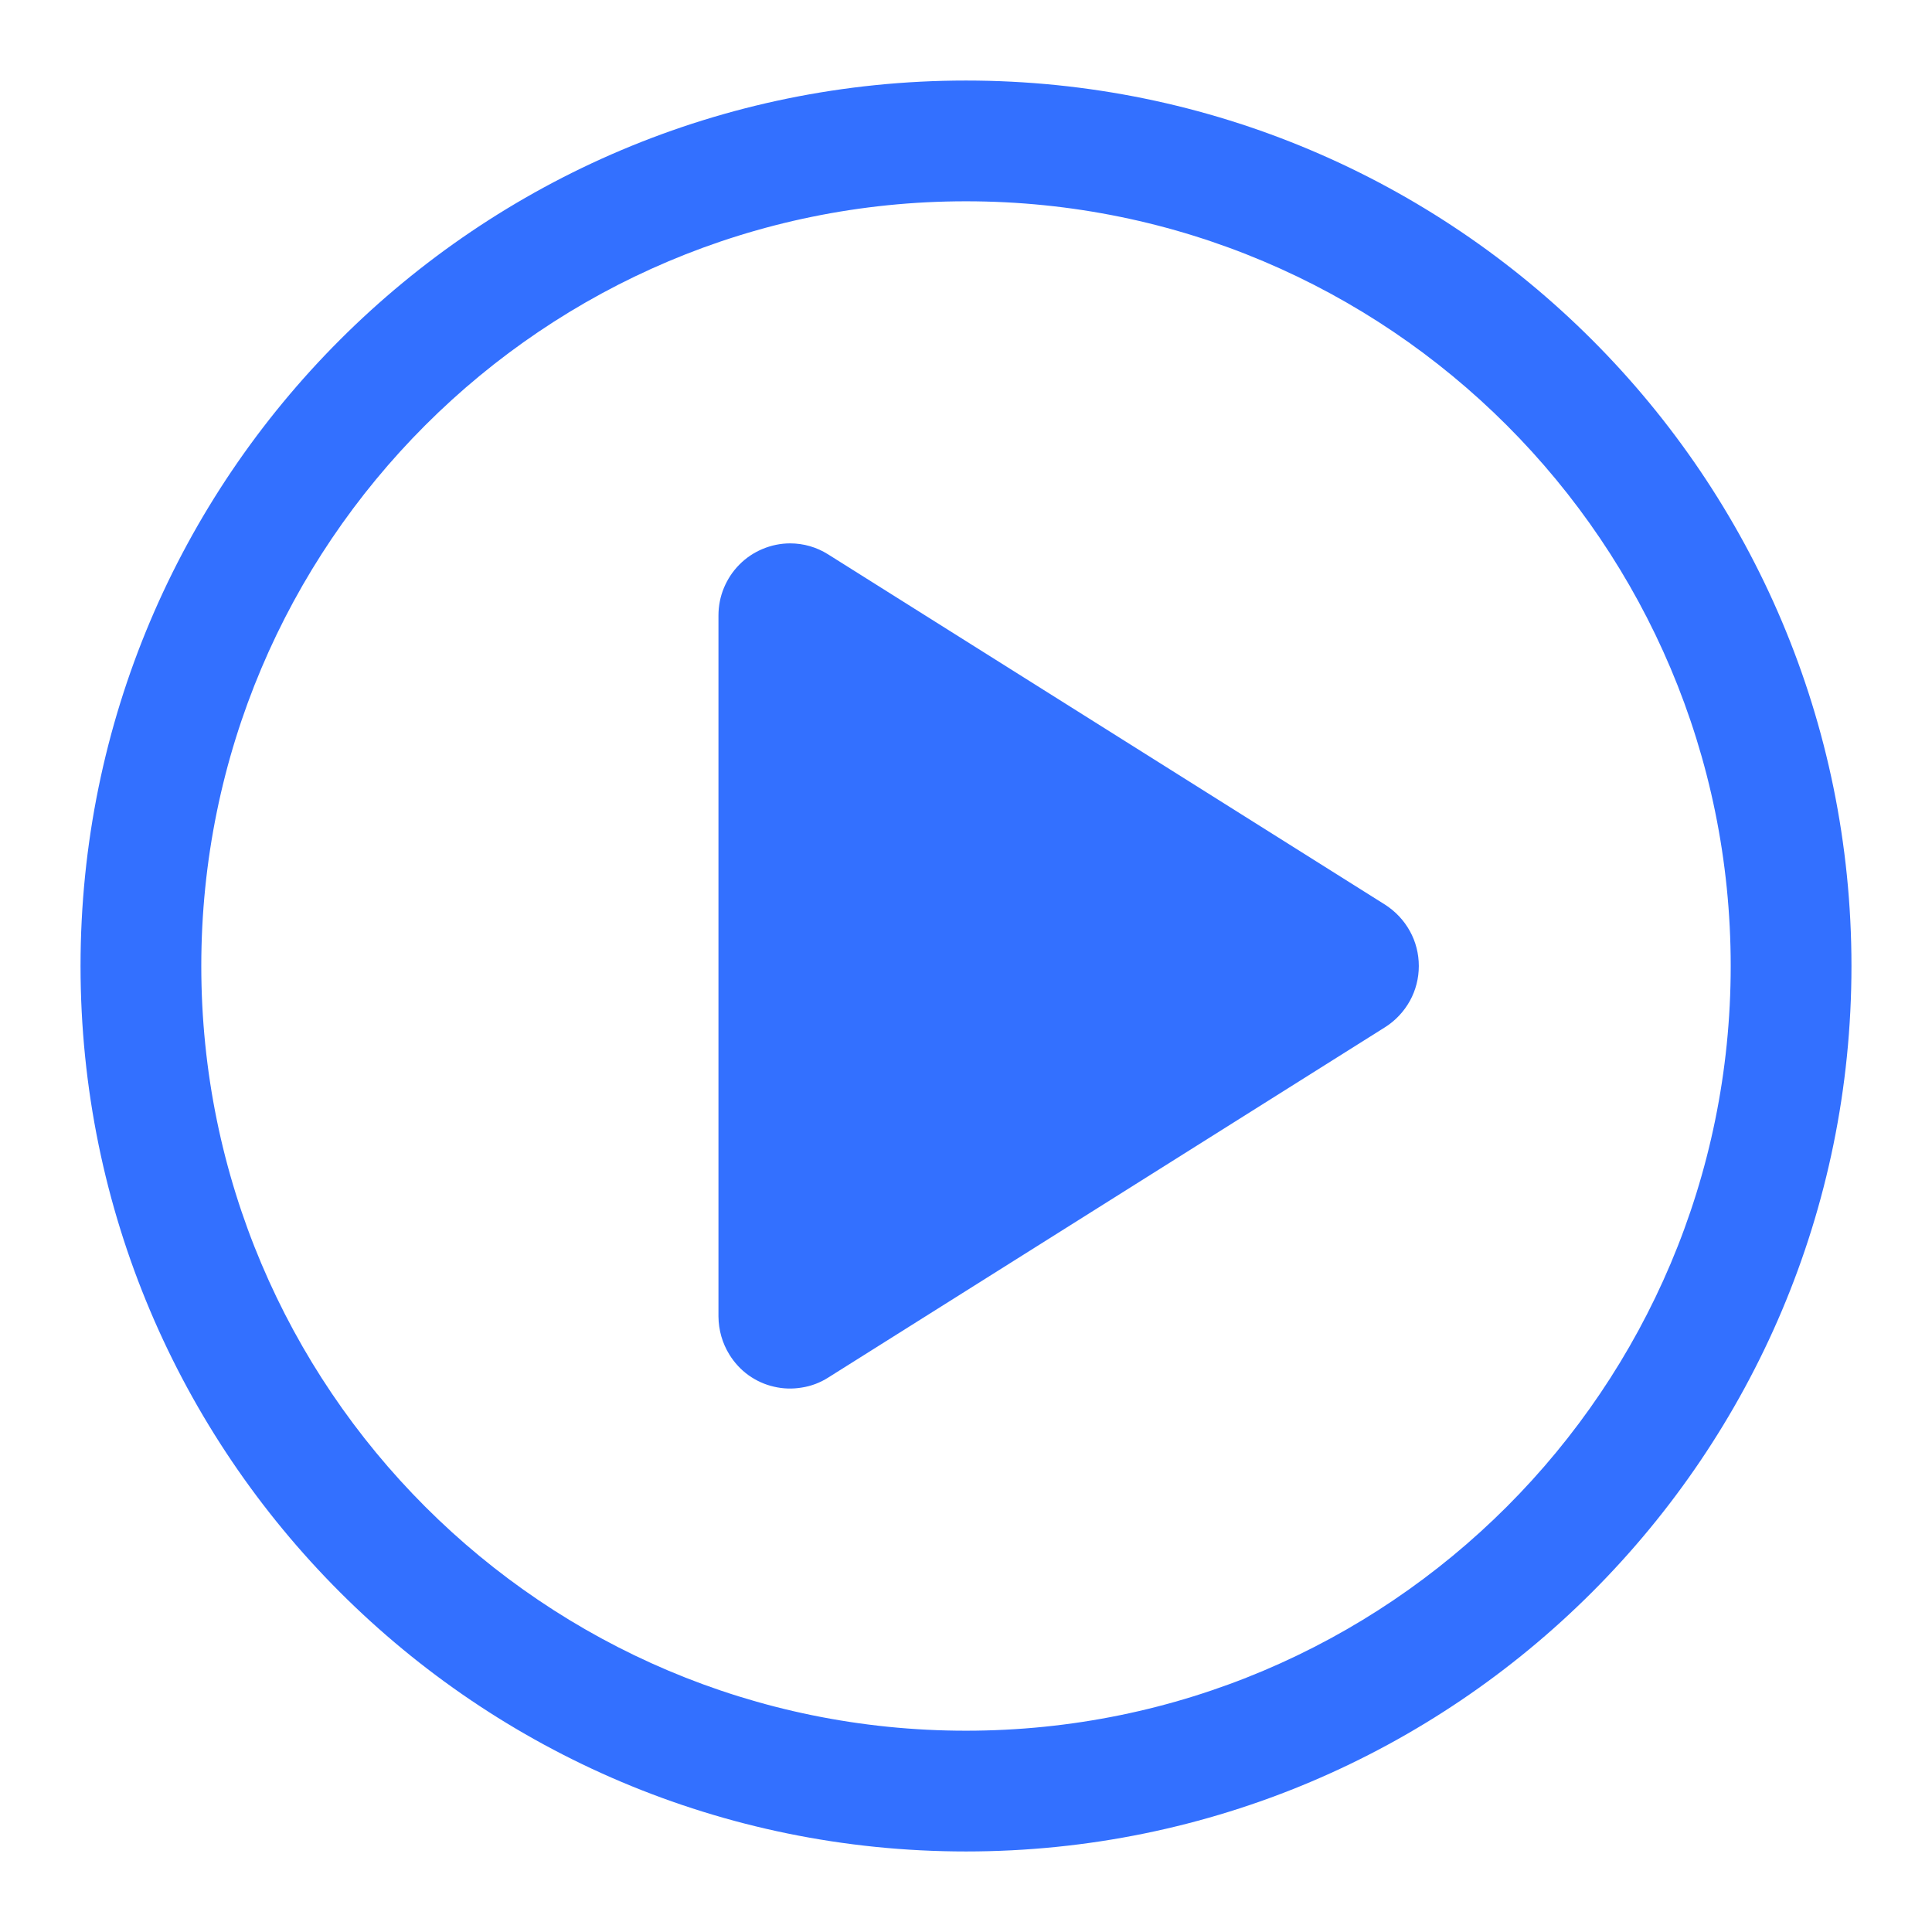 <svg width="16" height="16" viewBox="0 0 16 16" fill="none" xmlns="http://www.w3.org/2000/svg">
<path d="M6.858 11.409L11.472 8.506C11.557 8.452 11.627 8.377 11.676 8.289C11.725 8.2 11.75 8.101 11.75 8C11.75 7.899 11.725 7.799 11.676 7.711C11.627 7.622 11.557 7.548 11.472 7.493L6.858 4.591C6.763 4.531 6.655 4.5 6.543 4.5C6.465 4.5 6.388 4.516 6.316 4.546C6.244 4.576 6.178 4.62 6.123 4.676C6.068 4.731 6.025 4.797 5.995 4.869C5.965 4.941 5.95 5.019 5.95 5.097V10.903C5.951 11.015 5.982 11.124 6.041 11.219C6.082 11.285 6.135 11.343 6.199 11.389C6.262 11.434 6.334 11.467 6.41 11.484C6.486 11.502 6.564 11.504 6.641 11.491C6.718 11.479 6.792 11.451 6.858 11.409Z" fill="#3370FF"/>
<path fill-rule="evenodd" clip-rule="evenodd" d="M8 0.667C12.05 0.667 15.333 3.95 15.333 8C15.333 12.05 12.05 15.333 8 15.333C3.95 15.333 0.667 12.05 0.667 8C0.667 3.95 3.95 0.667 8 0.667ZM8 1.667C11.498 1.667 14.333 4.502 14.333 8C14.333 11.498 11.498 14.333 8 14.333C4.502 14.333 1.667 11.498 1.667 8C1.667 4.502 4.502 1.667 8 1.667Z" fill="#3370FF"/>
</svg>

